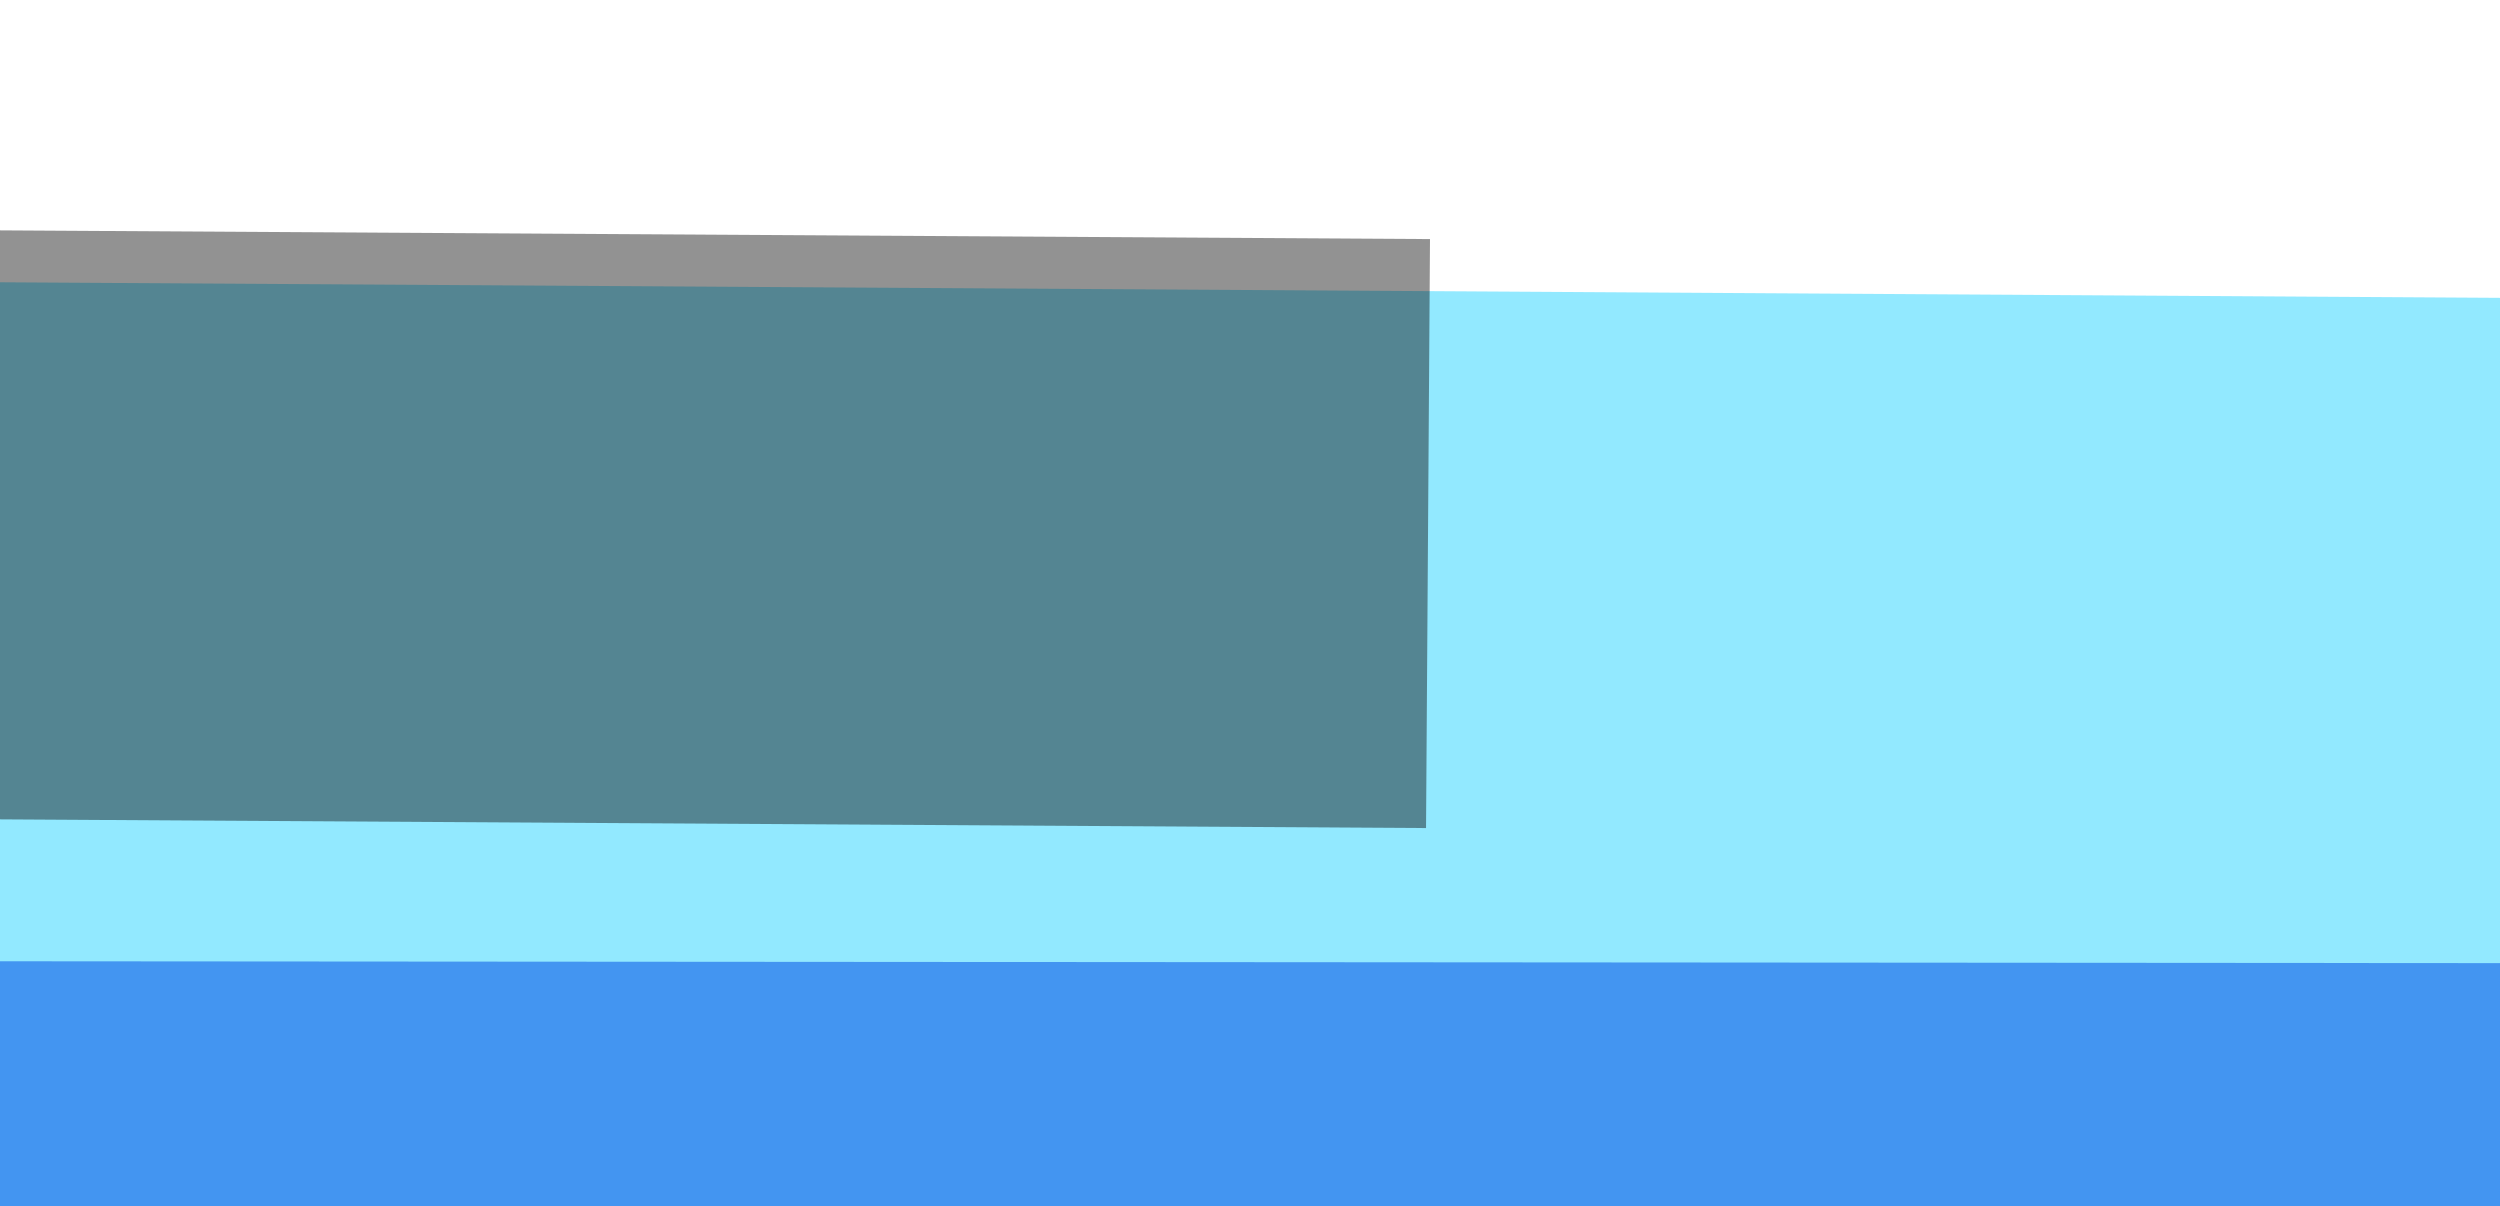 <!--?xml version="1.0" encoding="utf-8"?--><svg baseProfile="basic" width="916" height="442" xmlns="http://www.w3.org/2000/svg" xmlns:xlink="http://www.w3.org/1999/xlink"><rect width="100%" height="100%" fill="#333333" stroke="none"/><defs><g id="box1" overflow="visible"><path fill="#000000" fill-opacity=".427" stroke="none" d="M304.1 -106.05L-302.6 -109.75 -304.05 106.05 302.65 109.75 304.1 -106.05Z" id="path-0" transform="scale(1) translate(0,-5) rotate(0 264.025 127)" style="position: relative; left: 264px; top: 127px; fill: rgb(0, 0, 0);"></path></g><g id="box3" overflow="visible"><path fill="#e322a6" fill-opacity=".427" stroke="none" d="M236.4 -82.45L-235.3 -85.3 -236.4 82.5 235.3 85.35 236.4 -82.45Z" id="path-1" style="position: relative; fill: rgb(227, 34, 166);"></path></g><g id="box4" overflow="visible"><path fill="#e33822" fill-opacity=".427" stroke="none" d="M263.15 -91.8L-261.85 -94.95 -263.1 91.8 261.9 95 263.15 -91.8Z" id="path-2" style="position: relative; fill: rgb(227, 56, 34);"></path></g><linearGradient id="Gradient_1" gradientUnits="userSpaceOnUse" x1="-75.600" y1="175" x2="925.800" y2="173.100" spreadMethod="pad"><stop offset="0%" stop-color="#7F20D8"></stop><stop offset="27.450%" stop-color="#7F20D8"></stop><stop offset="100%" stop-color="#813AF7"></stop></linearGradient></defs><g id="Scene-1" overflow="visible"><path fill="#756DE7" stroke="none" d="M939.65 478.1L939.1 -68.05 -186.65 -66.95 -186.1 479.2 939.65 478.1Z" id="path-3" style="position: relative;"></path><path fill="#ffffff" stroke="#ffffff" d="M925.75 352.4L926.05 -3.5 -75.5 -4.25 -75.8 351.65 925.75 352.4Z" id="path-4" style="position: relative; fill: rgb(255, 255, 255); stroke: rgb(255, 255, 255);"></path><g display="none"><use xlink:href="#box4" transform="translate(337.35 321.3)"><animateTransform attributeName="transform" additive="replace" type="translate" repeatCount="indefinite" dur="21.133s" keyTimes="0;.503;.505;.506;.508;.509;.511;.513;.514;.516;.517;.519;.521;.522;.524;.525;.527;.528;.53;.532;.533;.535;.536;.538;.539;.541;.543;.544;.546;.547;.549;.55;.552;.554;.555;.557;.558;.56;.562;.563;.565;.566;.568;.569;.571;.573;.574;.576;.577;.579;.58;.582;.584;.585;.587;.588;.59;.591;.593;.595;.596;.598;.599;.601;.603;.604;.606;.607;.609;.61;.612;.614;.615;.617;.618;.62;.621;.623;.625;.626;.628;.629;.631;.633;.634;.636;.637;.639;.64;.642;.644;.645;.647;.648;.65;.651;.653;.655;.656;.658;.659;.661;.662;.664;.666;.667;.669;.67;.672;.674;.675;.677;.678;.68;.681;.683;.685;.686;.688;.689;.691;.692;.694;.696;.697;.699;.7;.702;.703;.705;.707;.708;.71;.711;.713;.715;.716;.718;.719;.721;.722;.724;.726;.727;.729;.73;.732;.733;.735;.737;.738;.74;.741;.743;.744;.746;.748;.749;.751;.752;.754;.756;.757;.759;.76;.762;.763;.765;.767;.768;.77;.771;.773;.774;.776;.778;.779;.781;.782;.784;.786;.787;.789;.79;.792;.793;.795;.797;.798;.8;.801;.803;.804;.806;.808;.809;.811;.812;.814;.815;.817;.819;.82;.822;.823;.825;.827;.828;.83;.831;.833;.834;.836;.838;.839;.841;.842;.844;.845;.847;.849;.85;.852;.853;.855;.856;.858;.86;.861;.863;.864;.866;.868;.869;.871;.872;.874;.875;.877;.879;.88;.882;.883;.885;.886;.888;.89;.891;.893;.894;.896;.897;.899;.901;.902;.904;.905;.907;.909;.91;.912;.913;.915;.916;.918;.92;.921;.923;.924;.926;.927;.929;.931;.932;.934;.935;.937;.939;.94;.942;.943;.945;.946;.948;.95;.951;.953;.954;.956;.957;.959;1" values="177.35,321.3;177.35,321.3;177.9,321.3;178.45,321.3;179,321.3;179.55,321.3;180.1,321.3;180.65,321.3;181.2,321.3;181.75,321.3;182.3,321.3;182.85,321.3;183.4,321.3;183.95,321.3;184.5,321.3;185.1,321.3;185.65,321.3;186.2,321.3;186.75,321.3;187.3,321.3;187.85,321.3;188.4,321.3;188.95,321.3;189.5,321.3;190.05,321.3;190.6,321.3;191.15,321.3;191.7,321.3;192.25,321.3;192.85,321.3;193.4,321.3;193.95,321.3;194.5,321.3;195.05,321.3;195.6,321.3;196.15,321.3;196.7,321.3;197.25,321.3;197.8,321.3;198.35,321.3;198.9,321.3;199.45,321.3;200,321.3;200.6,321.3;201.15,321.3;201.7,321.3;202.25,321.3;202.8,321.3;203.35,321.3;203.9,321.3;204.45,321.3;205,321.3;205.55,321.3;206.1,321.3;206.65,321.3;207.2,321.3;207.75,321.3;208.35,321.3;208.9,321.3;209.45,321.3;210,321.3;210.55,321.3;211.1,321.3;211.65,321.3;212.2,321.3;212.75,321.3;213.3,321.3;213.85,321.3;214.4,321.3;214.95,321.3;215.55,321.3;216.1,321.3;216.65,321.3;217.2,321.3;217.75,321.3;218.3,321.3;218.85,321.3;219.4,321.3;219.95,321.3;220.5,321.3;221.05,321.3;221.6,321.3;222.15,321.3;222.7,321.3;223.3,321.3;223.85,321.3;224.4,321.3;224.95,321.3;225.5,321.3;226.05,321.3;226.6,321.3;227.15,321.3;227.7,321.3;228.25,321.3;228.8,321.3;229.35,321.3;229.9,321.3;230.45,321.3;231.05,321.3;231.6,321.3;232.15,321.3;232.7,321.3;233.25,321.3;233.8,321.3;234.35,321.3;234.9,321.3;235.45,321.3;236,321.3;236.55,321.3;237.1,321.3;237.65,321.3;238.2,321.3;238.8,321.3;239.35,321.3;239.9,321.3;240.45,321.3;241,321.3;241.55,321.3;242.1,321.3;242.65,321.3;243.2,321.3;243.75,321.3;244.3,321.3;244.85,321.3;245.4,321.3;246,321.3;246.55,321.3;247.1,321.3;247.65,321.3;248.2,321.3;248.75,321.3;249.3,321.3;249.85,321.3;250.4,321.3;250.95,321.3;251.5,321.3;252.05,321.3;252.6,321.3;253.15,321.3;253.75,321.3;254.3,321.3;254.85,321.3;255.4,321.3;255.95,321.3;256.5,321.3;257.05,321.3;257.6,321.3;258.15,321.3;258.7,321.3;259.25,321.3;259.8,321.3;260.35,321.3;260.9,321.3;261.5,321.3;262.05,321.3;262.6,321.3;263.15,321.3;263.7,321.3;264.25,321.3;264.8,321.3;265.35,321.3;265.9,321.3;266.45,321.3;267,321.3;267.55,321.3;268.1,321.3;268.65,321.3;269.25,321.3;269.8,321.3;270.35,321.3;270.9,321.3;271.45,321.3;272,321.3;272.55,321.3;273.1,321.3;273.65,321.3;274.2,321.3;274.75,321.3;275.3,321.3;275.85,321.3;276.45,321.3;277,321.3;277.55,321.3;278.1,321.3;278.65,321.3;279.2,321.3;279.75,321.3;280.3,321.3;280.85,321.3;281.4,321.3;281.95,321.3;282.5,321.3;283.05,321.3;283.6,321.3;284.2,321.3;284.75,321.3;285.3,321.3;285.85,321.3;286.4,321.3;286.95,321.3;287.5,321.3;288.05,321.3;288.6,321.3;289.15,321.3;289.7,321.3;290.25,321.3;290.8,321.3;291.35,321.3;291.95,321.3;292.5,321.3;293.05,321.3;293.6,321.3;294.15,321.3;294.7,321.3;295.25,321.3;295.8,321.3;296.35,321.3;296.9,321.3;297.45,321.3;298,321.3;298.55,321.3;299.1,321.3;299.7,321.3;300.25,321.3;300.8,321.3;301.35,321.3;301.9,321.3;302.45,321.3;303,321.3;303.55,321.3;304.1,321.3;304.65,321.3;305.2,321.3;305.75,321.3;306.3,321.3;306.9,321.3;307.45,321.3;308,321.3;308.55,321.3;309.1,321.3;309.65,321.3;310.2,321.3;310.75,321.3;311.3,321.3;311.85,321.3;312.4,321.3;312.95,321.3;313.5,321.3;314.05,321.3;314.65,321.3;315.2,321.3;315.75,321.3;316.3,321.3;316.85,321.3;317.4,321.3;317.95,321.3;318.5,321.3;319.05,321.3;319.6,321.3;320.15,321.3;320.7,321.3;321.25,321.3;321.8,321.3;322.4,321.3;322.95,321.3;323.5,321.3;324.05,321.3;324.6,321.3;325.15,321.3;325.7,321.3;326.25,321.3;326.8,321.3;327.35,321.3;327.9,321.3;328.45,321.3;329,321.3;329.55,321.3;330.15,321.3;330.7,321.3;331.25,321.3;331.8,321.3;332.35,321.3;332.9,321.3;333.45,321.3;334,321.3;334.55,321.3;335.1,321.3;335.65,321.3;336.2,321.3;336.75,321.3;337.35,321.3;337.35,321.3"></animateTransform><animate attributeName="opacity" repeatCount="indefinite" dur="21.133s" keyTimes="0;.503;.505;.506;.508;.509;.511;.513;.514;.516;.517;.519;.521;.522;.524;.525;.527;.528;.53;.532;.533;.535;.536;.538;.539;.541;.543;.544;.546;.547;.549;.55;.552;.554;.555;.557;.558;.56;.562;.563;.565;.566;.568;.569;.571;.573;.574;.576;.577;.579;.58;.582;.584;.585;.587;.588;.59;.591;.593;.868;.869;.871;.872;.874;.875;.877;.879;.88;.882;.883;.885;.886;.888;.89;.891;.893;.894;.896;.897;.899;.901;.902;.904;.905;.907;.909;.91;.912;.913;.915;.916;.918;.92;.921;.923;.924;.926;.927;.929;.931;.932;.934;.935;.937;.939;.94;.942;.943;.945;.946;.948;.95;.951;.953;.954;.956;.957;.959;1" values="0;0;.01;.03;.05;.07;.08;.1;.12;.14;.15;.17;.19;.21;.22;.24;.26;.28;.29;.31;.33;.35;.36;.38;.4;.42;.43;.45;.47;.49;.5;.52;.54;.56;.57;.59;.61;.63;.64;.66;.68;.7;.71;.73;.75;.77;.78;.8;.82;.84;.85;.87;.89;.91;.92;.94;.96;.98;1;1;.98;.96;.94;.93;.91;.89;.87;.86;.84;.82;.81;.79;.77;.75;.74;.72;.7;.68;.67;.65;.63;.62;.6;.58;.56;.55;.53;.51;.49;.48;.46;.44;.43;.41;.39;.37;.36;.34;.32;.31;.29;.27;.25;.24;.22;.2;.18;.17;.15;.13;.12;.1;.08;.06;.05;.03;.01;0;0"></animate></use><animate attributeName="display" repeatCount="indefinite" dur="21.133s" keyTimes="0;.503;.961;1" values="none;inline;none;none"></animate></g><g display="none"><use xlink:href="#box4" transform="translate(317.35 381.3)"><animateTransform attributeName="transform" additive="replace" type="translate" repeatCount="indefinite" dur="21.133s" keyTimes="0;.014;.016;.017;.019;.021;.022;.024;.025;.027;.028;.03;.032;.033;.035;.036;.038;.039;.041;.043;.044;.046;.047;.049;.05;.052;.054;.055;.057;.058;.06;.062;.063;.065;.066;.068;.069;.071;.073;.074;.076;.077;.079;.08;.082;.084;.085;.087;.088;.09;.091;.093;.095;.096;.098;.099;.101;.103;.104;.106;.107;.109;.11;.112;.114;.115;.117;.118;.12;.121;.123;.125;.126;.128;.129;.131;.132;.134;.136;.137;.139;.14;.142;.144;.145;.147;.148;.15;.151;.153;.155;.156;.158;.159;.161;.162;.164;.166;.167;.169;.17;.172;.174;.175;.177;.178;.18;.181;.183;.185;.186;.188;.189;.191;.192;.194;.196;.197;.199;.2;.202;.203;.205;.207;.208;.21;.211;.213;.215;.216;.218;.219;.221;.222;.224;.226;.227;.229;.23;.232;.233;.235;.237;.238;.24;.241;.243;.244;.246;.248;.249;.251;.252;.254;.256;.257;.259;.26;.262;.263;.265;.267;.268;.27;.271;.273;.274;.276;.278;.279;.281;.282;.284;.285;.287;.289;.29;.292;.293;.295;.297;.298;.3;.301;.303;.304;.306;.308;.309;.311;.312;.314;.315;.317;.319;.32;.322;.323;.325;.327;.328;.33;.331;.333;.334;.336;.338;.339;.341;.342;.344;.345;.347;.349;.35;.352;.353;.355;.356;.358;.36;.361;.363;.364;.366;.368;.369;.371;.372;.374;.375;.377;.379;.38;.382;.383;.385;.386;.388;.39;.391;.393;.394;.396;.397;.399;.401;.402;.404;.405;.407;.409;.41;.412;.413;.415;.416;.418;.42;.421;.423;.424;.426;.427;.429;.431;.432;.434;.435;.437;.438;.44;.442;.443;.445;.446;.448;.45;.451;.453;.454;.456;.457;.459;.461;.462;.464;.465;.467;.468;.47;.472;.473;.475;.476;.478;.48;.481;.483;.484;.486;1" values="477.35,381.3;477.35,381.3;476.85,381.3;476.3,381.3;475.75,381.3;475.25,381.3;474.7,381.3;474.15,381.3;473.65,381.3;473.1,381.3;472.55,381.3;472,381.3;471.5,381.3;470.95,381.3;470.4,381.3;469.9,381.3;469.35,381.3;468.8,381.3;468.3,381.3;467.75,381.3;467.2,381.3;466.65,381.3;466.15,381.3;465.6,381.3;465.05,381.3;464.55,381.3;464,381.3;463.45,381.3;462.95,381.3;462.4,381.3;461.85,381.3;461.3,381.3;460.8,381.3;460.25,381.3;459.7,381.3;459.2,381.3;458.65,381.3;458.1,381.3;457.6,381.3;457.05,381.3;456.5,381.3;455.95,381.3;455.45,381.3;454.9,381.3;454.35,381.3;453.85,381.3;453.3,381.3;452.75,381.3;452.2,381.3;451.7,381.3;451.15,381.3;450.6,381.3;450.1,381.3;449.55,381.3;449,381.3;448.5,381.3;447.95,381.3;447.4,381.3;446.85,381.3;446.35,381.3;445.8,381.3;445.25,381.3;444.75,381.3;444.2,381.3;443.65,381.3;443.15,381.3;442.6,381.3;442.05,381.3;441.5,381.3;441,381.3;440.45,381.3;439.9,381.3;439.4,381.3;438.85,381.3;438.3,381.3;437.8,381.3;437.25,381.3;436.7,381.3;436.15,381.3;435.65,381.3;435.1,381.3;434.55,381.3;434.05,381.3;433.5,381.3;432.95,381.3;432.45,381.3;431.9,381.3;431.35,381.3;430.8,381.3;430.3,381.3;429.75,381.3;429.2,381.3;428.7,381.3;428.15,381.3;427.6,381.3;427.05,381.3;426.55,381.3;426,381.3;425.45,381.3;424.95,381.3;424.4,381.3;423.85,381.3;423.35,381.3;422.8,381.3;422.25,381.3;421.7,381.3;421.2,381.3;420.65,381.3;420.1,381.3;419.6,381.3;419.05,381.3;418.5,381.3;418,381.3;417.45,381.3;416.9,381.3;416.35,381.3;415.85,381.3;415.3,381.3;414.75,381.3;414.25,381.3;413.7,381.3;413.15,381.3;412.65,381.3;412.1,381.3;411.55,381.3;411,381.3;410.5,381.3;409.95,381.3;409.4,381.3;408.9,381.3;408.35,381.3;407.8,381.3;407.25,381.3;406.75,381.3;406.2,381.3;405.65,381.3;405.15,381.3;404.6,381.3;404.05,381.3;403.55,381.3;403,381.3;402.45,381.3;401.9,381.3;401.4,381.3;400.85,381.3;400.3,381.3;399.8,381.3;399.25,381.3;398.7,381.3;398.2,381.3;397.65,381.3;397.1,381.3;396.55,381.3;396.05,381.3;395.5,381.3;394.95,381.3;394.45,381.3;393.9,381.3;393.35,381.3;392.85,381.3;392.3,381.3;391.75,381.3;391.2,381.3;390.7,381.3;390.15,381.3;389.6,381.3;389.1,381.3;388.55,381.3;388,381.3;387.5,381.3;386.95,381.3;386.4,381.3;385.85,381.3;385.35,381.3;384.8,381.3;384.25,381.3;383.75,381.3;383.2,381.3;382.65,381.3;382.1,381.3;381.6,381.3;381.05,381.3;380.5,381.3;380,381.3;379.45,381.3;378.9,381.3;378.4,381.3;377.85,381.3;377.3,381.3;376.75,381.3;376.25,381.3;375.7,381.3;375.15,381.3;374.65,381.3;374.1,381.3;373.55,381.3;373.05,381.3;372.5,381.3;371.95,381.3;371.4,381.3;370.9,381.3;370.35,381.3;369.8,381.3;369.3,381.3;368.75,381.3;368.2,381.3;367.7,381.3;367.15,381.3;366.6,381.3;366.05,381.3;365.55,381.3;365,381.3;364.45,381.3;363.95,381.3;363.4,381.3;362.85,381.3;362.3,381.3;361.8,381.3;361.25,381.3;360.7,381.3;360.2,381.3;359.65,381.3;359.1,381.3;358.6,381.3;358.05,381.3;357.5,381.3;356.95,381.3;356.45,381.3;355.9,381.3;355.35,381.3;354.85,381.3;354.3,381.3;353.75,381.3;353.25,381.3;352.7,381.3;352.15,381.3;351.6,381.3;351.1,381.3;350.55,381.3;350,381.3;349.5,381.3;348.95,381.3;348.4,381.3;347.9,381.3;347.35,381.3;346.8,381.3;346.25,381.3;345.75,381.3;345.2,381.3;344.65,381.3;344.15,381.3;343.6,381.3;343.05,381.3;342.55,381.3;342,381.3;341.45,381.3;340.9,381.3;340.4,381.3;339.85,381.3;339.3,381.3;338.8,381.3;338.25,381.3;337.7,381.3;337.15,381.3;336.65,381.3;336.1,381.3;335.55,381.3;335.05,381.3;334.5,381.3;333.95,381.3;333.45,381.3;332.9,381.3;332.35,381.3;331.8,381.3;331.3,381.3;330.75,381.3;330.2,381.3;329.7,381.3;329.15,381.3;328.6,381.3;328.1,381.3;327.55,381.3;327,381.3;326.45,381.3;325.95,381.3;325.4,381.3;324.85,381.3;324.35,381.3;323.8,381.3;323.25,381.3;322.75,381.3;322.2,381.3;321.65,381.3;321.1,381.3;320.6,381.3;320.05,381.3;319.5,381.3;319,381.3;318.45,381.3;317.9,381.3;317.35,381.3;317.35,381.3"></animateTransform><animate attributeName="opacity" repeatCount="indefinite" dur="21.133s" keyTimes="0;.014;.016;.017;.019;.021;.022;.024;.025;.027;.028;.03;.032;.033;.035;.036;.038;.039;.041;.043;.044;.046;.047;.049;.05;.052;.054;.055;.057;.058;.06;.062;.063;.065;.066;.068;.069;.071;.073;.074;.076;.077;.079;.08;.082;.084;.085;.087;.088;.09;.091;.093;.095;.096;.098;.099;.101;.103;.104;.106;.107;.391;.393;.394;.396;.397;.399;.401;.402;.404;.405;.407;.409;.41;.412;.413;.415;.416;.418;.42;.421;.423;.424;.426;.427;.429;.431;.432;.434;.435;.437;.438;.44;.442;.443;.445;.446;.448;.45;.451;.453;.454;.456;.457;.459;.461;.462;.464;.465;.467;.468;.47;.472;.473;.475;.476;.478;.48;.481;.483;.484;.486;1" values="0;0;.01;.03;.05;.06;.08;.1;.11;.13;.15;.16;.18;.2;.22;.23;.25;.27;.28;.3;.32;.33;.35;.37;.38;.4;.42;.44;.45;.47;.49;.5;.52;.54;.55;.57;.59;.61;.62;.64;.66;.67;.69;.71;.72;.74;.76;.77;.79;.81;.83;.84;.86;.88;.89;.91;.93;.94;.96;.98;1;1;.98;.96;.95;.93;.91;.9;.88;.86;.85;.83;.81;.8;.78;.76;.75;.73;.71;.7;.68;.66;.65;.63;.61;.6;.58;.56;.55;.53;.51;.5;.48;.46;.44;.43;.41;.4;.38;.36;.35;.33;.31;.3;.28;.26;.25;.23;.21;.2;.18;.16;.15;.13;.11;.1;.08;.06;.05;.03;.01;0;0"></animate></use><animate attributeName="display" repeatCount="indefinite" dur="21.133s" keyTimes="0;.014;.487;1" values="none;inline;none;none"></animate></g><g display="none"><use xlink:href="#box3" transform="translate(741.15 343.7)"><animateTransform attributeName="transform" additive="replace" type="translate" repeatCount="indefinite" dur="21.133s" keyTimes="0;.478;.48;.481;.483;.484;.486;.487;.489;.491;.492;.494;.495;.497;.498;.5;.502;.503;.505;.506;.508;.509;.511;.513;.514;.516;.517;.519;.521;.522;.524;.525;.527;.528;.53;.532;.533;.535;.536;.538;.539;.541;.543;.544;.546;.547;.549;.55;.552;.554;.555;.557;.558;.56;.562;.563;.565;.566;.568;.569;.571;.573;.574;.576;.577;.579;.58;.582;.584;.585;.587;.588;.59;.591;.593;.595;.596;.598;.599;.601;.603;.604;.606;.607;.609;.61;.612;.614;.615;.617;.618;.62;.621;.623;.625;.626;.628;.629;.631;.633;.634;.636;.637;.639;.64;.642;.644;.645;.647;.648;.65;.651;.653;.655;.656;.658;.659;.661;.662;.664;.666;.667;.669;.67;.672;.674;.675;.677;.678;.68;.681;.683;.685;.686;.688;.689;.691;.692;.694;.696;.697;.699;.7;.702;.703;.705;.707;.708;.71;.711;.713;.715;.716;.718;.719;.721;.722;.724;.726;.727;.729;.73;.732;.733;.735;.737;.738;.74;.741;.743;.744;.746;.748;.749;.751;.752;.754;.756;.757;.759;.76;.762;.763;.765;.767;.768;.77;.771;.773;.774;.776;.778;.779;.781;.782;.784;.786;.787;.789;.79;.792;.793;.795;.797;.798;.8;.801;.803;.804;.806;.808;.809;.811;.812;.814;.815;.817;.819;.82;.822;.823;.825;.827;.828;.83;.831;.833;.834;.836;.838;.839;.841;.842;.844;.845;.847;.849;.85;.852;.853;.855;.856;.858;.86;.861;.863;.864;.866;.868;.869;.871;1" values="921.15,303.7;921.15,303.7;920.45,303.85;919.75,304;919,304.15;918.3,304.3;917.55,304.5;916.85,304.65;916.1,304.8;915.4,304.95;914.65,305.1;913.95,305.3;913.2,305.45;912.5,305.6;911.8,305.75;911.05,305.9;910.35,306.1;909.6,306.25;908.9,306.4;908.15,306.55;907.45,306.75;906.7,306.9;906,307.05;905.25,307.2;904.55,307.35;903.85,307.55;903.1,307.7;902.4,307.85;901.65,308;900.95,308.15;900.2,308.35;899.5,308.5;898.75,308.65;898.05,308.8;897.3,309;896.6,309.15;895.85,309.3;895.15,309.45;894.45,309.6;893.7,309.8;893,309.95;892.25,310.1;891.55,310.25;890.8,310.4;890.1,310.6;889.35,310.75;888.65,310.9;887.9,311.05;887.2,311.25;886.5,311.4;885.75,311.55;885.05,311.7;884.3,311.85;883.6,312.05;882.85,312.2;882.15,312.35;881.4,312.5;880.7,312.65;879.95,312.85;879.25,313;878.5,313.15;877.8,313.3;877.1,313.45;876.35,313.65;875.65,313.8;874.9,313.95;874.2,314.1;873.45,314.3;872.75,314.45;872,314.6;871.3,314.75;870.55,314.9;869.85,315.1;869.15,315.25;868.4,315.4;867.7,315.55;866.95,315.7;866.25,315.9;865.5,316.05;864.8,316.2;864.05,316.35;863.35,316.55;862.6,316.7;861.9,316.85;861.15,317;860.45,317.15;859.75,317.35;859,317.5;858.3,317.65;857.55,317.8;856.85,317.95;856.1,318.15;855.4,318.3;854.65,318.45;853.95,318.6;853.2,318.8;852.5,318.95;851.8,319.1;851.05,319.25;850.35,319.4;849.6,319.6;848.9,319.75;848.15,319.9;847.45,320.05;846.7,320.2;846,320.4;845.25,320.55;844.55,320.7;843.85,320.85;843.1,321;842.4,321.2;841.65,321.35;840.95,321.5;840.2,321.65;839.5,321.85;838.75,322;838.05,322.15;837.3,322.3;836.6,322.45;835.85,322.65;835.15,322.8;834.45,322.95;833.7,323.1;833,323.25;832.25,323.45;831.55,323.6;830.8,323.75;830.1,323.9;829.35,324.1;828.65,324.25;827.9,324.4;827.2,324.55;826.5,324.7;825.75,324.9;825.05,325.05;824.3,325.2;823.6,325.35;822.85,325.5;822.15,325.7;821.4,325.85;820.7,326;819.95,326.15;819.25,326.35;818.5,326.5;817.8,326.65;817.1,326.8;816.35,326.95;815.65,327.15;814.9,327.3;814.2,327.45;813.45,327.6;812.75,327.75;812,327.95;811.3,328.1;810.55,328.25;809.85,328.4;809.15,328.55;808.4,328.75;807.7,328.9;806.95,329.05;806.25,329.2;805.5,329.4;804.8,329.55;804.05,329.7;803.35,329.85;802.6,330;801.9,330.2;801.15,330.35;800.45,330.5;799.75,330.65;799,330.8;798.3,331;797.55,331.15;796.85,331.3;796.1,331.45;795.4,331.65;794.65,331.8;793.95,331.95;793.2,332.1;792.5,332.25;791.8,332.45;791.05,332.6;790.35,332.75;789.6,332.9;788.9,333.05;788.15,333.25;787.45,333.4;786.7,333.55;786,333.7;785.25,333.9;784.55,334.05;783.85,334.2;783.1,334.35;782.4,334.5;781.65,334.7;780.95,334.85;780.2,335;779.5,335.15;778.75,335.3;778.05,335.5;777.3,335.65;776.6,335.8;775.85,335.95;775.15,336.1;774.45,336.3;773.7,336.45;773,336.6;772.25,336.75;771.55,336.95;770.8,337.1;770.1,337.25;769.35,337.4;768.65,337.55;767.9,337.75;767.2,337.9;766.5,338.05;765.75,338.2;765.05,338.35;764.3,338.55;763.6,338.7;762.85,338.85;762.15,339;761.4,339.2;760.7,339.35;759.95,339.5;759.25,339.65;758.5,339.8;757.8,340;757.1,340.15;756.35,340.3;755.65,340.45;754.9,340.6;754.2,340.8;753.45,340.95;752.75,341.1;752,341.25;751.3,341.45;750.55,341.6;749.85,341.75;749.15,341.9;748.4,342.05;747.7,342.25;746.95,342.4;746.25,342.55;745.5,342.7;744.8,342.85;744.05,343.05;743.35,343.2;742.6,343.35;741.9,343.5;741.15,343.7;741.15,343.7"></animateTransform><animate attributeName="opacity" repeatCount="indefinite" dur="21.133s" keyTimes="0;.478;.48;.481;.483;.484;.486;.487;.489;.491;.492;.494;.495;.497;.498;.5;.502;.503;.505;.506;.508;.509;.511;.513;.514;.516;.517;.519;.521;.522;.524;.525;.527;.528;.53;.532;.533;.535;.536;.538;.539;.541;.543;.544;.546;.547;.549;.55;.552;.554;.555;.557;.558;.56;.562;.563;.565;.566;.568;.781;.782;.784;.786;.787;.789;.79;.792;.793;.795;.797;.798;.8;.801;.803;.804;.806;.808;.809;.811;.812;.814;.815;.817;.819;.82;.822;.823;.825;.827;.828;.83;.831;.833;.834;.836;.838;.839;.841;.842;.844;.845;.847;.849;.85;.852;.853;.855;.856;.858;.86;.861;.863;.864;.866;.868;.869;.871;1" values="0;0;.01;.03;.05;.07;.08;.1;.12;.14;.15;.17;.19;.21;.22;.24;.26;.28;.29;.31;.33;.35;.36;.38;.4;.42;.43;.45;.47;.49;.5;.52;.54;.56;.57;.59;.61;.63;.64;.66;.68;.7;.71;.73;.75;.77;.78;.8;.82;.84;.85;.87;.89;.91;.92;.94;.96;.98;1;1;.98;.96;.94;.92;.91;.89;.87;.85;.84;.82;.8;.78;.77;.75;.73;.71;.7;.68;.66;.64;.63;.61;.59;.57;.56;.54;.52;.5;.49;.47;.45;.43;.42;.4;.38;.36;.35;.33;.31;.29;.28;.26;.24;.22;.21;.19;.17;.15;.14;.12;.1;.08;.07;.05;.03;.01;0;0"></animate></use><animate attributeName="display" repeatCount="indefinite" dur="21.133s" keyTimes="0;.478;.872;1" values="none;inline;none;none"></animate></g><g display="none"><use xlink:href="#box3" transform="translate(921.15 403.7)"><animateTransform attributeName="transform" additive="replace" type="translate" repeatCount="indefinite" dur="21.133s" keyTimes="0;.038;.039;.041;.043;.044;.046;.047;.049;.05;.052;.054;.055;.057;.058;.06;.062;.063;.065;.066;.068;.069;.071;.073;.074;.076;.077;.079;.08;.082;.084;.085;.087;.088;.09;.091;.093;.095;.096;.098;.099;.101;.103;.104;.106;.107;.109;.11;.112;.114;.115;.117;.118;.12;.121;.123;.125;.126;.128;.129;.131;.132;.134;.136;.137;.139;.14;.142;.144;.145;.147;.148;.15;.151;.153;.155;.156;.158;.159;.161;.162;.164;.166;.167;.169;.17;.172;.174;.175;.177;.178;.18;.181;.183;.185;.186;.188;.189;.191;.192;.194;.196;.197;.199;.2;.202;.203;.205;.207;.208;.21;.211;.213;.215;.216;.218;.219;.221;.222;.224;.226;.227;.229;.23;.232;.233;.235;.237;.238;.24;.241;.243;.244;.246;.248;.249;.251;.252;.254;.256;.257;.259;.26;.262;.263;.265;.267;.268;.27;.271;.273;.274;.276;.278;.279;.281;.282;.284;.285;.287;.289;.29;.292;.293;.295;.297;.298;.3;.301;.303;.304;.306;.308;.309;.311;.312;.314;.315;.317;.319;.32;.322;.323;.325;.327;.328;.33;.331;.333;.334;.336;.338;.339;.341;.342;.344;.345;.347;.349;.35;.352;.353;.355;.356;.358;.36;.361;.363;.364;.366;.368;.369;.371;.372;.374;.375;.377;.379;.38;.382;.383;.385;.386;.388;.39;.391;.393;.394;.396;.397;.399;.401;.402;.404;.405;.407;.409;.41;.412;.413;.415;.416;.418;.42;.421;.423;.424;.426;.427;.429;.431;.432;.434;.435;.437;.438;.44;.442;.443;.445;.446;.448;.45;.451;.453;.454;.456;.457;.459;.461;.462;.464;1" values="781.15,403.7;781.15,403.7;781.65,403.7;782.15,403.7;782.7,403.7;783.2,403.7;783.7,403.7;784.25,403.7;784.75,403.7;785.25,403.7;785.8,403.7;786.3,403.7;786.85,403.7;787.35,403.7;787.85,403.7;788.4,403.7;788.9,403.7;789.4,403.7;789.95,403.7;790.45,403.7;791,403.7;791.5,403.7;792,403.7;792.55,403.7;793.05,403.7;793.55,403.7;794.1,403.7;794.6,403.7;795.15,403.7;795.65,403.7;796.15,403.7;796.7,403.7;797.2,403.7;797.7,403.7;798.25,403.7;798.75,403.7;799.25,403.7;799.8,403.7;800.3,403.7;800.85,403.7;801.35,403.7;801.85,403.7;802.4,403.7;802.9,403.7;803.4,403.7;803.95,403.7;804.45,403.7;805,403.7;805.5,403.7;806,403.7;806.55,403.7;807.05,403.7;807.55,403.7;808.1,403.7;808.6,403.7;809.15,403.7;809.65,403.7;810.15,403.7;810.7,403.7;811.2,403.7;811.7,403.7;812.25,403.7;812.75,403.7;813.25,403.7;813.8,403.7;814.3,403.7;814.85,403.7;815.35,403.7;815.85,403.7;816.4,403.7;816.9,403.7;817.4,403.7;817.95,403.7;818.45,403.7;819,403.7;819.5,403.7;820,403.7;820.55,403.7;821.05,403.7;821.55,403.7;822.1,403.7;822.6,403.7;823.15,403.7;823.65,403.7;824.15,403.7;824.7,403.7;825.2,403.7;825.7,403.7;826.25,403.7;826.75,403.7;827.25,403.7;827.8,403.7;828.3,403.7;828.85,403.7;829.35,403.7;829.85,403.7;830.4,403.7;830.9,403.7;831.4,403.7;831.95,403.7;832.45,403.7;833,403.7;833.5,403.7;834,403.7;834.55,403.7;835.05,403.7;835.55,403.7;836.1,403.7;836.6,403.7;837.15,403.7;837.65,403.7;838.15,403.7;838.7,403.7;839.2,403.7;839.7,403.7;840.25,403.7;840.75,403.7;841.25,403.7;841.8,403.7;842.3,403.7;842.85,403.7;843.35,403.7;843.85,403.7;844.4,403.7;844.9,403.7;845.4,403.7;845.95,403.7;846.45,403.7;847,403.7;847.5,403.7;848,403.7;848.55,403.7;849.05,403.7;849.55,403.7;850.1,403.7;850.6,403.7;851.15,403.7;851.65,403.7;852.15,403.7;852.7,403.7;853.2,403.7;853.7,403.7;854.25,403.7;854.75,403.7;855.25,403.7;855.8,403.7;856.3,403.7;856.85,403.7;857.35,403.7;857.85,403.7;858.4,403.7;858.9,403.7;859.4,403.7;859.95,403.7;860.45,403.7;861,403.7;861.5,403.7;862,403.7;862.55,403.7;863.05,403.7;863.55,403.7;864.1,403.7;864.6,403.7;865.15,403.7;865.65,403.7;866.15,403.7;866.7,403.7;867.2,403.7;867.7,403.7;868.25,403.7;868.75,403.7;869.25,403.7;869.8,403.7;870.3,403.7;870.85,403.7;871.35,403.7;871.85,403.7;872.4,403.7;872.9,403.7;873.4,403.7;873.95,403.7;874.45,403.7;875,403.7;875.5,403.7;876,403.7;876.55,403.7;877.05,403.7;877.55,403.7;878.1,403.7;878.6,403.7;879.15,403.7;879.65,403.7;880.15,403.7;880.7,403.7;881.2,403.7;881.7,403.7;882.25,403.7;882.75,403.7;883.25,403.7;883.8,403.7;884.3,403.7;884.85,403.7;885.35,403.7;885.85,403.7;886.4,403.7;886.9,403.7;887.4,403.7;887.95,403.7;888.45,403.7;889,403.7;889.5,403.7;890,403.7;890.55,403.7;891.05,403.7;891.55,403.7;892.1,403.7;892.6,403.7;893.15,403.7;893.65,403.7;894.15,403.7;894.7,403.7;895.2,403.7;895.7,403.7;896.25,403.7;896.75,403.7;897.25,403.7;897.8,403.7;898.3,403.7;898.85,403.7;899.35,403.7;899.85,403.7;900.4,403.7;900.9,403.7;901.4,403.7;901.95,403.7;902.45,403.7;903,403.7;903.5,403.7;904,403.7;904.55,403.7;905.05,403.7;905.55,403.7;906.1,403.7;906.6,403.7;907.1,403.7;907.65,403.7;908.15,403.7;908.7,403.7;909.2,403.7;909.7,403.7;910.25,403.7;910.75,403.7;911.25,403.7;911.8,403.7;912.3,403.7;912.85,403.7;913.35,403.7;913.85,403.7;914.4,403.7;914.9,403.7;915.4,403.7;915.95,403.7;916.45,403.7;917,403.7;917.5,403.7;918,403.7;918.55,403.7;919.05,403.7;919.55,403.7;920.1,403.7;920.6,403.7;921.15,403.7;921.15,403.7"></animateTransform><animate attributeName="opacity" repeatCount="indefinite" dur="21.133s" keyTimes="0;.038;.039;.041;.043;.044;.046;.047;.049;.05;.052;.054;.055;.057;.058;.06;.062;.063;.065;.066;.068;.069;.071;.073;.074;.076;.077;.079;.08;.082;.084;.085;.087;.088;.09;.091;.093;.095;.096;.098;.099;.101;.103;.104;.106;.107;.109;.11;.112;.114;.115;.117;.118;.12;.121;.123;.125;.126;.128;.129;.131;.132;.134;.136;.366;.368;.369;.371;.372;.374;.375;.377;.379;.38;.382;.383;.385;.386;.388;.39;.391;.393;.394;.396;.397;.399;.401;.402;.404;.405;.407;.409;.41;.412;.413;.415;.416;.418;.42;.421;.423;.424;.426;.427;.429;.431;.432;.434;.435;.437;.438;.44;.442;.443;.445;.446;.448;.45;.451;.453;.454;.456;.457;.459;.461;.462;.464;1" values="0;0;.01;.03;.04;.06;.08;.09;.11;.12;.14;.16;.17;.19;.2;.22;.24;.25;.27;.29;.3;.32;.33;.35;.37;.38;.4;.41;.43;.45;.46;.48;.5;.51;.53;.54;.56;.58;.59;.61;.62;.64;.66;.67;.69;.7;.72;.74;.75;.77;.79;.8;.82;.83;.85;.87;.88;.9;.91;.93;.95;.96;.98;1;1;.98;.96;.95;.93;.91;.9;.88;.87;.85;.83;.82;.8;.79;.77;.75;.74;.72;.7;.69;.67;.66;.64;.62;.61;.59;.58;.56;.54;.53;.51;.49;.48;.46;.45;.43;.41;.4;.38;.37;.35;.33;.32;.3;.29;.27;.25;.24;.22;.2;.19;.17;.16;.14;.12;.11;.09;.08;.06;.04;.03;.01;0;0"></animate></use><animate attributeName="display" repeatCount="indefinite" dur="21.133s" keyTimes="0;.038;.465;1" values="none;inline;none;none"></animate></g><g id="box2" transform="translate(484.7 288.55)"><animate attributeName="opacity" repeatCount="indefinite" dur="21.133s" keyTimes="0;.002;.008;.009;.017;.019;.027;.028;.036;.038;.046;.047;.055;.057;.065;.066;.074;.076;.082;.084;.091;.093;.101;.103;.11;.112;.12;.121;.129;.131;.139;.14;.148;.15;.156;.158;.166;.167;.175;.177;.185;.186;.194;.196;.203;.205;.213;.215;.222;.224;.23;.232;.24;.241;.249;.251;.259;.26;.268;.27;.278;.279;.287;.289;.297;.298;.304;.306;.314;.315;.323;.325;.333;.334;.342;.344;.352;.353;.361;.363;.371;.372;.379;.38;.388;.39;.397;.399;.407;.409;.416;.418;.426;.427;.435;.437;.445;.446;.453;.454;.462;.464;.472;.473;.481;.483;.491;.492;.5;.502;.509;.511;.519;.521;.536;.538;.544;.546;.552;.554;.56;.562;.569;.571;.577;.579;.585;.587;.593;.595;.603;.604;.61;.612;.618;.62;.626;.628;.634;.636;.644;.645;.651;.653;.659;.661;.667;.669;.677;.678;.685;.686;.692;.694;.7;.702;.71;.711;.718;.719;.726;.727;.733;.735;.741;.743;.751;.752;.759;.76;.767;.768;.774;.776;.784;.786;.792;.793;.8;.801;.808;.809;.815;.817;.825;.827;.833;.834;.841;.842;.849;.85;.858;.86;.866;.868;.874;.875;.882;.883;.891;.893;.899;.901;.907;.909;.915;.916;.923;.924;.932;.934;.94;.942;.948;.95;.956;.957;.965;.967;.973;.975;.981;.983;.989;.991;.997;.998;1" values="1;.99;.99;.98;.98;.97;.97;.96;.96;.95;.95;.94;.94;.93;.93;.92;.92;.91;.91;.9;.9;.89;.89;.88;.88;.87;.87;.86;.86;.85;.85;.84;.84;.83;.83;.82;.82;.81;.81;.8;.8;.79;.79;.78;.78;.77;.77;.76;.76;.75;.75;.74;.74;.73;.73;.72;.72;.71;.71;.7;.7;.69;.69;.68;.68;.67;.67;.66;.66;.65;.65;.64;.64;.63;.63;.62;.62;.61;.61;.6;.6;.59;.59;.58;.58;.57;.57;.56;.56;.55;.55;.54;.54;.53;.53;.52;.52;.51;.51;.5;.5;.49;.49;.48;.48;.47;.47;.46;.46;.45;.45;.44;.44;.43;.43;.44;.44;.45;.45;.46;.46;.47;.47;.48;.48;.49;.49;.5;.5;.51;.51;.52;.52;.53;.53;.54;.54;.55;.55;.56;.56;.57;.57;.58;.58;.59;.59;.6;.6;.61;.61;.62;.62;.63;.63;.64;.64;.65;.65;.66;.66;.67;.67;.68;.68;.69;.69;.7;.7;.71;.71;.72;.72;.73;.73;.74;.74;.75;.75;.76;.76;.77;.77;.78;.78;.79;.79;.8;.8;.81;.81;.82;.82;.83;.83;.84;.84;.85;.85;.86;.86;.87;.87;.88;.88;.89;.89;.9;.9;.91;.91;.92;.92;.93;.93;.94;.94;.95;.95;.96;.96;.97;.97;.98;.98;.99;.99;1;1"></animate><path fill="#00ccff" fill-opacity=".427" stroke="#ffffff" d="M515.1 -179.4L-512.75 -185.8 -515.1 179.45 512.65 185.85 515.1 -179.4Z" id="path-5" transform="translate(0,0) scale(1)" style="position: relative; left: 264px; top: 228.75px; fill: rgb(0, 204, 255); stroke: rgb(255, 255, 255);"></path></g><g display="none"><use xlink:href="#box1" transform="translate(509.451 166.9)"><animateTransform attributeName="transform" additive="replace" type="translate" repeatCount="indefinite" dur="21.133s" keyTimes="0;.487;.489;.491;.492;.494;.495;.497;.498;.5;.502;.503;.505;.506;.508;.509;.511;.513;.514;.516;.517;.519;.521;.522;.524;.525;.527;.528;.53;.532;.533;.535;.536;.538;.539;.541;.543;.544;.546;.547;.549;.55;.552;.554;.555;.557;.558;.56;.562;.563;.565;.566;.568;.569;.571;.573;.574;.576;.577;.579;.58;.582;.584;.585;.587;.588;.59;.591;.593;.595;.596;.598;.599;.601;.603;.604;.606;.607;.609;.61;.612;.614;.615;.617;.618;.62;.621;.623;.625;.626;.628;.629;.631;.633;.634;.636;.637;.639;.64;.642;.644;.645;.647;.648;.65;.651;.653;.655;.656;.658;.659;.661;.662;.664;.666;.667;.669;.67;.672;.674;.675;.677;.678;.68;.681;.683;.685;.686;.688;.689;.691;.692;.694;.696;.697;.699;.7;.702;.703;.705;.707;.708;.71;.711;.713;.715;.716;.718;.719;.721;.722;.724;.726;.727;.729;.73;.732;.733;.735;.737;.738;.74;.741;.743;.744;.746;.748;.749;.751;.752;.754;.756;.757;.759;.76;.762;.763;.765;.767;.768;.77;.771;.773;.774;.776;.778;.779;.781;.782;.784;.786;.787;.789;.79;.792;.793;.795;.797;.798;.8;.801;.803;.804;.806;.808;.809;.811;.812;.814;.815;.817;.819;.82;.822;.823;.825;.827;.828;.83;.831;.833;.834;.836;.838;.839;.841;.842;.844;.845;.847;.849;.85;.852;.853;.855;.856;.858;.86;.861;.863;.864;.866;.868;.869;.871;.872;.874;.875;.877;.879;.88;.882;.883;.885;.886;.888;.89;.891;.893;.894;.896;.897;.899;.901;.902;.904;.905;.907;.909;.91;.912;.913;.915;.916;.918;.92;.921;.923;.924;.926;.927;.929;.931;.932;.934;.935;.937;.939;.94;.942;.943;.945;.946;.948;.95;.951;.953;.954;.956;.957;.959;.961;.962;.964;.965;.967;.968;.97;.972;.973;.975;.976;.978;.98;.981;.983;.984;.986;.987;.989;.991;.992;.994;.995;.997;.998;1" values="708,166.9;708,166.9;707.4,166.9;706.8,166.9;706.15,166.9;705.55,166.9;704.95,166.9;704.3,166.9;703.7,166.9;703.1,166.9;702.45,166.9;701.85,166.9;701.25,166.9;700.6,166.9;700,166.9;699.4,166.9;698.75,166.9;698.15,166.9;697.55,166.9;696.9,166.9;696.3,166.9;695.7,166.9;695.05,166.9;694.45,166.9;693.85,166.9;693.2,166.9;692.6,166.9;692,166.9;691.35,166.9;690.75,166.9;690.1,166.9;689.5,166.9;688.9,166.9;688.25,166.9;687.65,166.9;687.05,166.9;686.4,166.9;685.8,166.9;685.2,166.9;684.55,166.9;683.95,166.9;683.35,166.9;682.7,166.9;682.1,166.9;681.5,166.9;680.85,166.9;680.25,166.9;679.65,166.9;679,166.9;678.4,166.9;677.8,166.9;677.15,166.9;676.55,166.9;675.95,166.9;675.3,166.9;674.7,166.9;674.05,166.9;673.45,166.9;672.85,166.9;672.2,166.9;671.6,166.9;671,166.9;670.35,166.9;669.75,166.9;669.15,166.9;668.5,166.9;667.9,166.9;667.3,166.9;666.65,166.9;666.05,166.9;665.45,166.9;664.8,166.9;664.2,166.9;663.6,166.9;662.95,166.9;662.35,166.9;661.75,166.9;661.1,166.9;660.5,166.9;659.9,166.9;659.25,166.9;658.65,166.9;658,166.9;657.4,166.9;656.8,166.9;656.15,166.9;655.55,166.9;654.95,166.9;654.3,166.9;653.7,166.9;653.1,166.9;652.45,166.9;651.85,166.9;651.25,166.9;650.6,166.9;650,166.9;649.4,166.9;648.75,166.9;648.15,166.9;647.55,166.9;646.9,166.9;646.3,166.9;645.7,166.9;645.05,166.9;644.45,166.9;643.85,166.9;643.2,166.9;642.6,166.9;642,166.9;641.35,166.9;640.75,166.9;640.1,166.9;639.5,166.9;638.9,166.9;638.25,166.9;637.65,166.9;637.05,166.9;636.4,166.9;635.8,166.9;635.2,166.9;634.55,166.9;633.95,166.9;633.35,166.9;632.7,166.9;632.1,166.9;631.5,166.9;630.85,166.9;630.25,166.9;629.65,166.9;629,166.9;628.4,166.9;627.8,166.9;627.15,166.9;626.55,166.9;625.95,166.9;625.3,166.9;624.7,166.9;624.05,166.9;623.45,166.9;622.85,166.9;622.2,166.9;621.6,166.9;621,166.9;620.35,166.9;619.75,166.9;619.15,166.9;618.5,166.9;617.9,166.9;617.3,166.9;616.65,166.9;616.05,166.9;615.45,166.9;614.8,166.9;614.2,166.9;613.6,166.9;612.95,166.9;612.35,166.9;611.75,166.9;611.1,166.9;610.5,166.9;609.9,166.9;609.25,166.9;608.65,166.9;608,166.9;607.4,166.9;606.8,166.9;606.15,166.9;605.55,166.9;604.95,166.9;604.3,166.9;603.7,166.9;603.1,166.9;602.45,166.9;601.85,166.9;601.25,166.9;600.6,166.9;600,166.9;599.4,166.9;598.75,166.9;598.15,166.9;597.55,166.9;596.9,166.9;596.3,166.9;595.7,166.9;595.05,166.9;594.45,166.9;593.85,166.9;593.2,166.9;592.6,166.9;592,166.9;591.35,166.9;590.75,166.9;590.1,166.9;589.5,166.9;588.9,166.9;588.25,166.9;587.65,166.9;587.05,166.9;586.4,166.9;585.8,166.9;585.2,166.9;584.55,166.9;583.95,166.9;583.35,166.9;582.7,166.9;582.1,166.9;581.5,166.9;580.85,166.9;580.25,166.9;579.65,166.9;579,166.9;578.4,166.9;577.8,166.9;577.15,166.9;576.55,166.9;575.95,166.9;575.3,166.9;574.7,166.9;574.05,166.9;573.45,166.9;572.85,166.9;572.2,166.9;571.6,166.9;571,166.9;570.35,166.9;569.75,166.9;569.15,166.9;568.5,166.9;567.9,166.9;567.3,166.9;566.65,166.9;566.05,166.9;565.45,166.9;564.8,166.9;564.2,166.9;563.6,166.9;562.95,166.9;562.35,166.9;561.75,166.9;561.1,166.9;560.5,166.9;559.9,166.9;559.25,166.9;558.65,166.9;558.05,166.9;557.4,166.9;556.8,166.9;556.15,166.9;555.55,166.9;554.95,166.9;554.3,166.9;553.7,166.9;553.1,166.9;552.45,166.9;551.85,166.9;551.25,166.9;550.6,166.9;550,166.9;549.4,166.9;548.75,166.9;548.15,166.9;547.55,166.9;546.9,166.9;546.3,166.9;545.7,166.9;545.05,166.9;544.45,166.9;543.85,166.9;543.2,166.9;542.6,166.9;542,166.9;541.35,166.9;540.75,166.9;540.1,166.9;539.5,166.9;538.9,166.9;538.25,166.9;537.65,166.9;537.05,166.9;536.4,166.9;535.8,166.9;535.2,166.9;534.55,166.9;533.95,166.9;533.35,166.9;532.7,166.9;532.1,166.9;531.5,166.9;530.85,166.9;530.25,166.9;529.65,166.9;529,166.9;528.4,166.9;527.8,166.9;527.15,166.9;526.55,166.9;525.95,166.9;525.3,166.9;524.7,166.9;524.05,166.9;523.45,166.9;522.85,166.9;522.2,166.9;521.6,166.9;521,166.9;520.35,166.9;519.75,166.9;519.15,166.9;518.5,166.9;517.9,166.9;517.3,166.9;516.65,166.9;516.05,166.9;515.45,166.9;514.8,166.9;514.2,166.9;513.6,166.9;512.95,166.9;512.35,166.9;511.75,166.9;511.1,166.9;510.5,166.9;509.9,166.9;509.25,166.9;508.65,166.9;508,166.9;508,166.9"></animateTransform><animate attributeName="opacity" repeatCount="indefinite" dur="21.133s" keyTimes="0;.487;.489;.491;.492;.494;.495;.497;.498;.5;.502;.503;.505;.506;.508;.509;.511;.513;.514;.516;.517;.519;.521;.522;.524;.525;.527;.528;.53;.532;.533;.535;.536;.538;.539;.541;.543;.544;.546;.547;.549;.55;.552;.554;.555;.557;.558;.56;.562;.563;.565;.566;.568;.569;.571;.913;.915;.916;.918;.92;.921;.923;.924;.926;.927;.929;.931;.932;.934;.935;.937;.939;.94;.942;.943;.945;.946;.948;.95;.951;.953;.954;.956;.957;.959;.961;.962;.964;.965;.967;.968;.97;.972;.973;.975;.976;.978;.98;.981;.983;.984;.986;.987;.989;.991;.992;.994;.995;.997;.998;1" values="0;0;.01;.03;.05;.07;.09;.11;.13;.15;.16;.18;.2;.22;.24;.26;.28;.3;.32;.33;.35;.37;.39;.41;.43;.45;.47;.49;.5;.52;.54;.56;.58;.6;.62;.64;.66;.67;.69;.71;.73;.75;.77;.79;.81;.83;.84;.86;.88;.9;.92;.94;.96;.98;1;1;.98;.96;.94;.92;.9;.88;.87;.85;.83;.81;.79;.77;.75;.74;.72;.7;.68;.66;.64;.62;.61;.59;.57;.55;.53;.51;.5;.48;.46;.44;.42;.4;.38;.37;.35;.33;.31;.29;.27;.25;.24;.22;.2;.18;.16;.14;.12;.11;.09;.07;.05;.03;.01;0;0"></animate></use><animate attributeName="display" repeatCount="indefinite" dur="21.133s" keyTimes="0;.487;1" values="none;inline;inline"></animate></g><g><use xlink:href="#box1" transform="translate(219.85 198.65)"><animateTransform attributeName="transform" additive="replace" type="translate" repeatCount="indefinite" dur="21.133s" keyTimes="0;.002;.003;.005;.006;.008;.009;.011;.013;.014;.016;.017;.019;.021;.022;.024;.025;.027;.028;.03;.032;.033;.035;.036;.038;.039;.041;.043;.044;.046;.047;.049;.05;.052;.054;.055;.057;.058;.06;.062;.063;.065;.066;.068;.069;.071;.073;.074;.076;.077;.079;.08;.082;.084;.085;.087;.088;.09;.091;.093;.095;.096;.098;.099;.101;.103;.104;.106;.107;.109;.11;.112;.114;.115;.117;.118;.12;.121;.123;.125;.126;.128;.129;.131;.132;.134;.136;.137;.139;.14;.142;.144;.145;.147;.148;.15;.151;.153;.155;.156;.158;.159;.161;.162;.164;.166;.167;.169;.17;.172;.174;.175;.177;.178;.18;.181;.183;.185;.186;.188;.189;.191;.192;.194;.196;.197;.199;.2;.202;.203;.205;.207;.208;.21;.211;.213;.215;.216;.218;.219;.221;.222;.224;.226;.227;.229;.23;.232;.233;.235;.237;.238;.24;.241;.243;.244;.246;.248;.249;.251;.252;.254;.256;.257;.259;.26;.262;.263;.265;.267;.268;.27;.271;.273;.274;.276;.278;.279;.281;.282;.284;.285;.287;.289;.29;.292;.293;.295;.297;.298;.3;.301;.303;.304;.306;.308;.309;.311;.312;.314;.315;.317;.319;.32;.322;.323;.325;.327;.328;.33;.331;.333;.334;.336;.338;.339;.341;.342;.344;.345;.347;.349;.35;.352;.353;.355;.356;.358;.36;.361;.363;.364;.366;.368;.369;.371;.372;.374;.375;.377;.379;.38;.382;.383;.385;.386;.388;.39;.391;.393;.394;.396;.397;.399;.401;.402;.404;.405;.407;.409;.41;.412;.413;.415;.416;.418;.42;.421;.423;.424;.426;.427;.429;.431;.432;.434;.435;.437;.438;.44;.442;.443;.445;.446;.448;.45;.451;.453;.454;.456;.457;.459;.461;.462;.464;.465;.467;.468;.47;.472;1" values="39.85,198.65;40.45,198.65;41.05,198.65;41.65,198.65;42.25,198.65;42.85,198.65;43.45,198.65;44.05,198.65;44.65,198.65;45.25,198.65;45.85,198.65;46.45,198.65;47.05,198.65;47.65,198.65;48.25,198.65;48.85,198.65;49.45,198.65;50.05,198.65;50.65,198.65;51.25,198.65;51.85,198.65;52.45,198.65;53.05,198.65;53.65,198.65;54.25,198.65;54.9,198.65;55.5,198.65;56.1,198.65;56.7,198.65;57.3,198.65;57.9,198.65;58.5,198.65;59.1,198.65;59.7,198.65;60.3,198.65;60.9,198.65;61.5,198.65;62.1,198.65;62.7,198.65;63.3,198.65;63.9,198.65;64.5,198.65;65.1,198.65;65.7,198.65;66.3,198.65;66.9,198.65;67.5,198.65;68.1,198.65;68.7,198.65;69.3,198.65;69.95,198.65;70.55,198.65;71.15,198.65;71.75,198.65;72.35,198.65;72.95,198.65;73.55,198.65;74.15,198.65;74.75,198.65;75.35,198.65;75.95,198.65;76.55,198.65;77.15,198.65;77.75,198.65;78.35,198.65;78.95,198.65;79.55,198.65;80.15,198.65;80.75,198.65;81.35,198.65;81.95,198.65;82.55,198.65;83.15,198.65;83.75,198.65;84.35,198.65;85,198.65;85.6,198.65;86.2,198.65;86.8,198.65;87.4,198.65;88,198.65;88.6,198.65;89.2,198.65;89.8,198.65;90.4,198.65;91,198.65;91.6,198.65;92.2,198.65;92.8,198.65;93.4,198.65;94,198.65;94.6,198.65;95.2,198.65;95.8,198.65;96.4,198.65;97,198.65;97.6,198.65;98.2,198.65;98.8,198.65;99.4,198.65;100.05,198.65;100.65,198.65;101.25,198.65;101.85,198.65;102.45,198.65;103.05,198.65;103.65,198.65;104.25,198.65;104.85,198.65;105.45,198.65;106.05,198.65;106.65,198.65;107.25,198.65;107.85,198.65;108.45,198.65;109.05,198.65;109.65,198.65;110.25,198.65;110.85,198.65;111.45,198.65;112.05,198.65;112.65,198.65;113.25,198.65;113.85,198.65;114.45,198.65;115.1,198.65;115.7,198.65;116.3,198.65;116.9,198.65;117.5,198.65;118.1,198.65;118.7,198.65;119.3,198.65;119.9,198.65;120.5,198.65;121.1,198.65;121.7,198.65;122.3,198.65;122.9,198.65;123.5,198.65;124.1,198.65;124.7,198.65;125.3,198.65;125.9,198.65;126.5,198.65;127.1,198.65;127.7,198.65;128.3,198.65;128.9,198.65;129.5,198.65;130.15,198.65;130.75,198.65;131.35,198.65;131.95,198.65;132.55,198.65;133.15,198.65;133.75,198.65;134.35,198.65;134.95,198.65;135.55,198.65;136.15,198.65;136.75,198.65;137.35,198.65;137.95,198.65;138.55,198.65;139.15,198.65;139.75,198.65;140.35,198.65;140.95,198.65;141.55,198.65;142.15,198.65;142.75,198.65;143.35,198.65;143.95,198.65;144.55,198.65;145.2,198.65;145.8,198.65;146.4,198.65;147,198.65;147.6,198.65;148.2,198.65;148.8,198.65;149.4,198.65;150,198.65;150.6,198.65;151.2,198.65;151.8,198.65;152.4,198.65;153,198.65;153.6,198.65;154.2,198.65;154.8,198.65;155.4,198.65;156,198.65;156.6,198.65;157.2,198.65;157.8,198.65;158.4,198.65;159,198.65;159.6,198.65;160.25,198.65;160.85,198.65;161.45,198.65;162.05,198.65;162.65,198.65;163.25,198.65;163.85,198.65;164.45,198.65;165.05,198.65;165.65,198.65;166.25,198.65;166.85,198.65;167.45,198.65;168.05,198.65;168.65,198.65;169.25,198.65;169.85,198.65;170.45,198.65;171.05,198.65;171.65,198.65;172.25,198.65;172.85,198.65;173.45,198.65;174.05,198.65;174.65,198.65;175.3,198.65;175.9,198.65;176.5,198.65;177.1,198.65;177.7,198.65;178.3,198.65;178.9,198.65;179.5,198.65;180.1,198.65;180.7,198.65;181.3,198.65;181.9,198.65;182.5,198.65;183.1,198.65;183.7,198.65;184.3,198.65;184.9,198.65;185.5,198.65;186.1,198.65;186.7,198.65;187.3,198.65;187.9,198.65;188.5,198.65;189.1,198.65;189.7,198.65;190.35,198.65;190.95,198.65;191.55,198.65;192.15,198.65;192.75,198.65;193.35,198.65;193.95,198.65;194.55,198.65;195.15,198.65;195.75,198.65;196.35,198.65;196.95,198.65;197.55,198.65;198.15,198.65;198.75,198.65;199.35,198.65;199.95,198.65;200.55,198.65;201.15,198.65;201.75,198.65;202.35,198.65;202.95,198.65;203.55,198.65;204.15,198.65;204.75,198.65;205.4,198.65;206,198.65;206.6,198.65;207.2,198.65;207.8,198.65;208.4,198.65;209,198.65;209.6,198.65;210.2,198.65;210.8,198.65;211.4,198.65;212,198.65;212.6,198.65;213.2,198.65;213.8,198.65;214.4,198.65;215,198.65;215.6,198.65;216.2,198.65;216.8,198.65;217.4,198.65;218,198.65;218.6,198.65;219.2,198.65;219.85,198.65;219.85,198.65"></animateTransform><animate attributeName="opacity" repeatCount="indefinite" dur="21.133s" keyTimes="0;.002;.003;.005;.006;.008;.009;.011;.013;.014;.016;.017;.019;.021;.022;.024;.025;.027;.028;.03;.032;.033;.035;.036;.038;.039;.041;.043;.044;.046;.047;.049;.05;.052;.054;.055;.057;.058;.06;.062;.063;.065;.066;.068;.069;.071;.073;.074;.076;.077;.393;.394;.396;.397;.399;.401;.402;.404;.405;.407;.409;.41;.412;.413;.415;.416;.418;.42;.421;.423;.424;.426;.427;.429;.431;.432;.434;.435;.437;.438;.44;.442;.443;.445;.446;.448;.45;.451;.453;.454;.456;.457;.459;.461;.462;.464;.465;.467;.468;.47;.472;1" values="0;.02;.04;.06;.08;.1;.12;.14;.16;.18;.2;.22;.24;.26;.28;.3;.32;.34;.36;.38;.4;.42;.44;.46;.48;.51;.53;.55;.57;.59;.61;.63;.65;.67;.69;.71;.73;.75;.77;.79;.81;.83;.85;.87;.89;.91;.93;.95;.97;1;1;.98;.96;.94;.92;.9;.88;.86;.84;.82;.8;.78;.75;.73;.72;.69;.67;.65;.63;.61;.59;.57;.55;.53;.51;.49;.47;.45;.43;.41;.39;.37;.35;.33;.31;.29;.27;.25;.23;.21;.19;.17;.15;.13;.11;.09;.07;.05;.03;.01;0;0"></animate></use><animate attributeName="display" repeatCount="indefinite" dur="21.133s" keyTimes="0;.473;1" values="inline;none;none"></animate></g></g></svg>